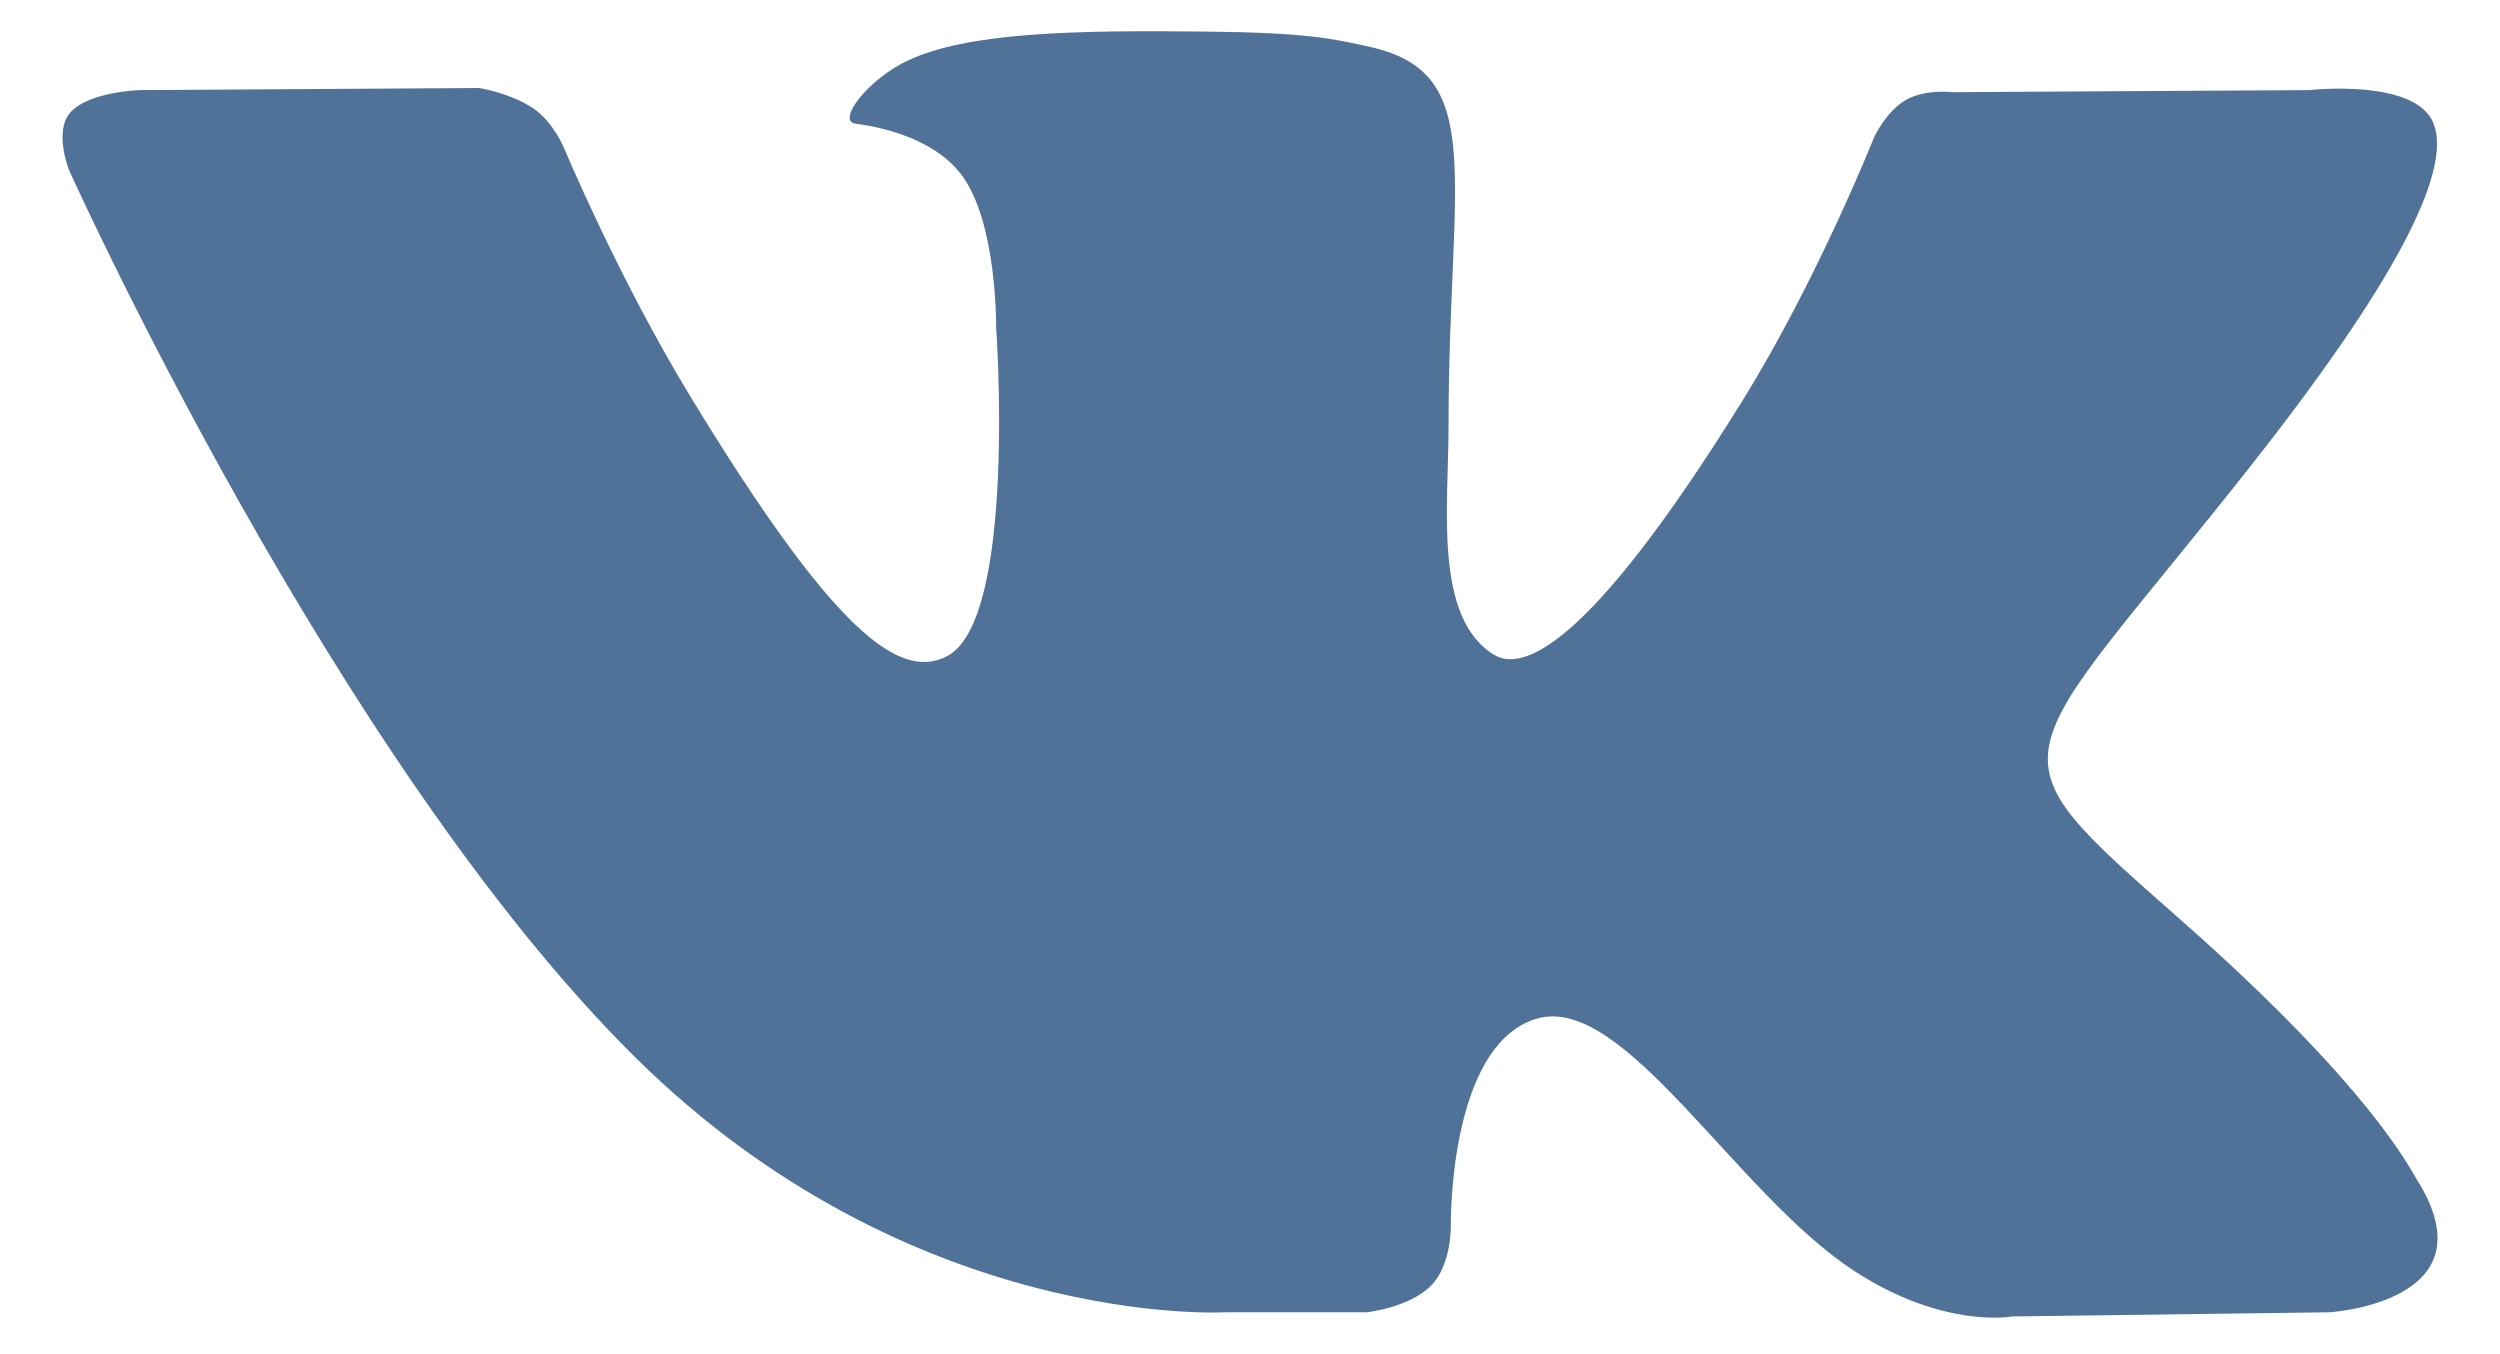 <svg width="24" height="13" viewBox="0 0 24 13" fill="none" xmlns="http://www.w3.org/2000/svg">
<path id="vk_red" fill-rule="evenodd" clip-rule="evenodd" d="M11.755 12.598H13.118C13.118 12.598 13.53 12.555 13.74 12.34C13.934 12.142 13.928 11.772 13.928 11.772C13.928 11.772 13.901 10.036 14.749 9.78C15.586 9.527 16.661 11.457 17.799 12.2C18.66 12.761 19.315 12.638 19.315 12.638L22.36 12.598C22.36 12.598 23.952 12.505 23.197 11.316C23.135 11.219 22.756 10.436 20.933 8.829C19.023 7.146 19.279 7.418 21.579 4.508C22.98 2.736 23.54 1.653 23.364 1.19C23.198 0.748 22.168 0.865 22.168 0.865L18.739 0.885C18.739 0.885 18.485 0.852 18.297 0.959C18.113 1.064 17.995 1.309 17.995 1.309C17.995 1.309 17.451 2.68 16.728 3.846C15.202 6.308 14.591 6.438 14.341 6.285C13.761 5.929 13.906 4.855 13.906 4.091C13.906 1.705 14.287 0.711 13.164 0.453C12.792 0.368 12.517 0.312 11.564 0.303C10.341 0.29 9.306 0.306 8.72 0.579C8.329 0.76 8.028 1.164 8.212 1.187C8.438 1.216 8.952 1.319 9.224 1.67C9.575 2.124 9.563 3.143 9.563 3.143C9.563 3.143 9.765 5.951 9.091 6.3C8.629 6.539 7.995 6.051 6.634 3.817C5.937 2.674 5.41 1.41 5.41 1.41C5.41 1.41 5.309 1.173 5.128 1.046C4.908 0.894 4.601 0.845 4.601 0.845L1.343 0.865C1.343 0.865 0.854 0.878 0.675 1.08C0.515 1.26 0.662 1.631 0.662 1.631C0.662 1.631 3.212 7.297 6.1 10.152C8.749 12.77 11.755 12.598 11.755 12.598Z" fill="#507299"/>
</svg>
